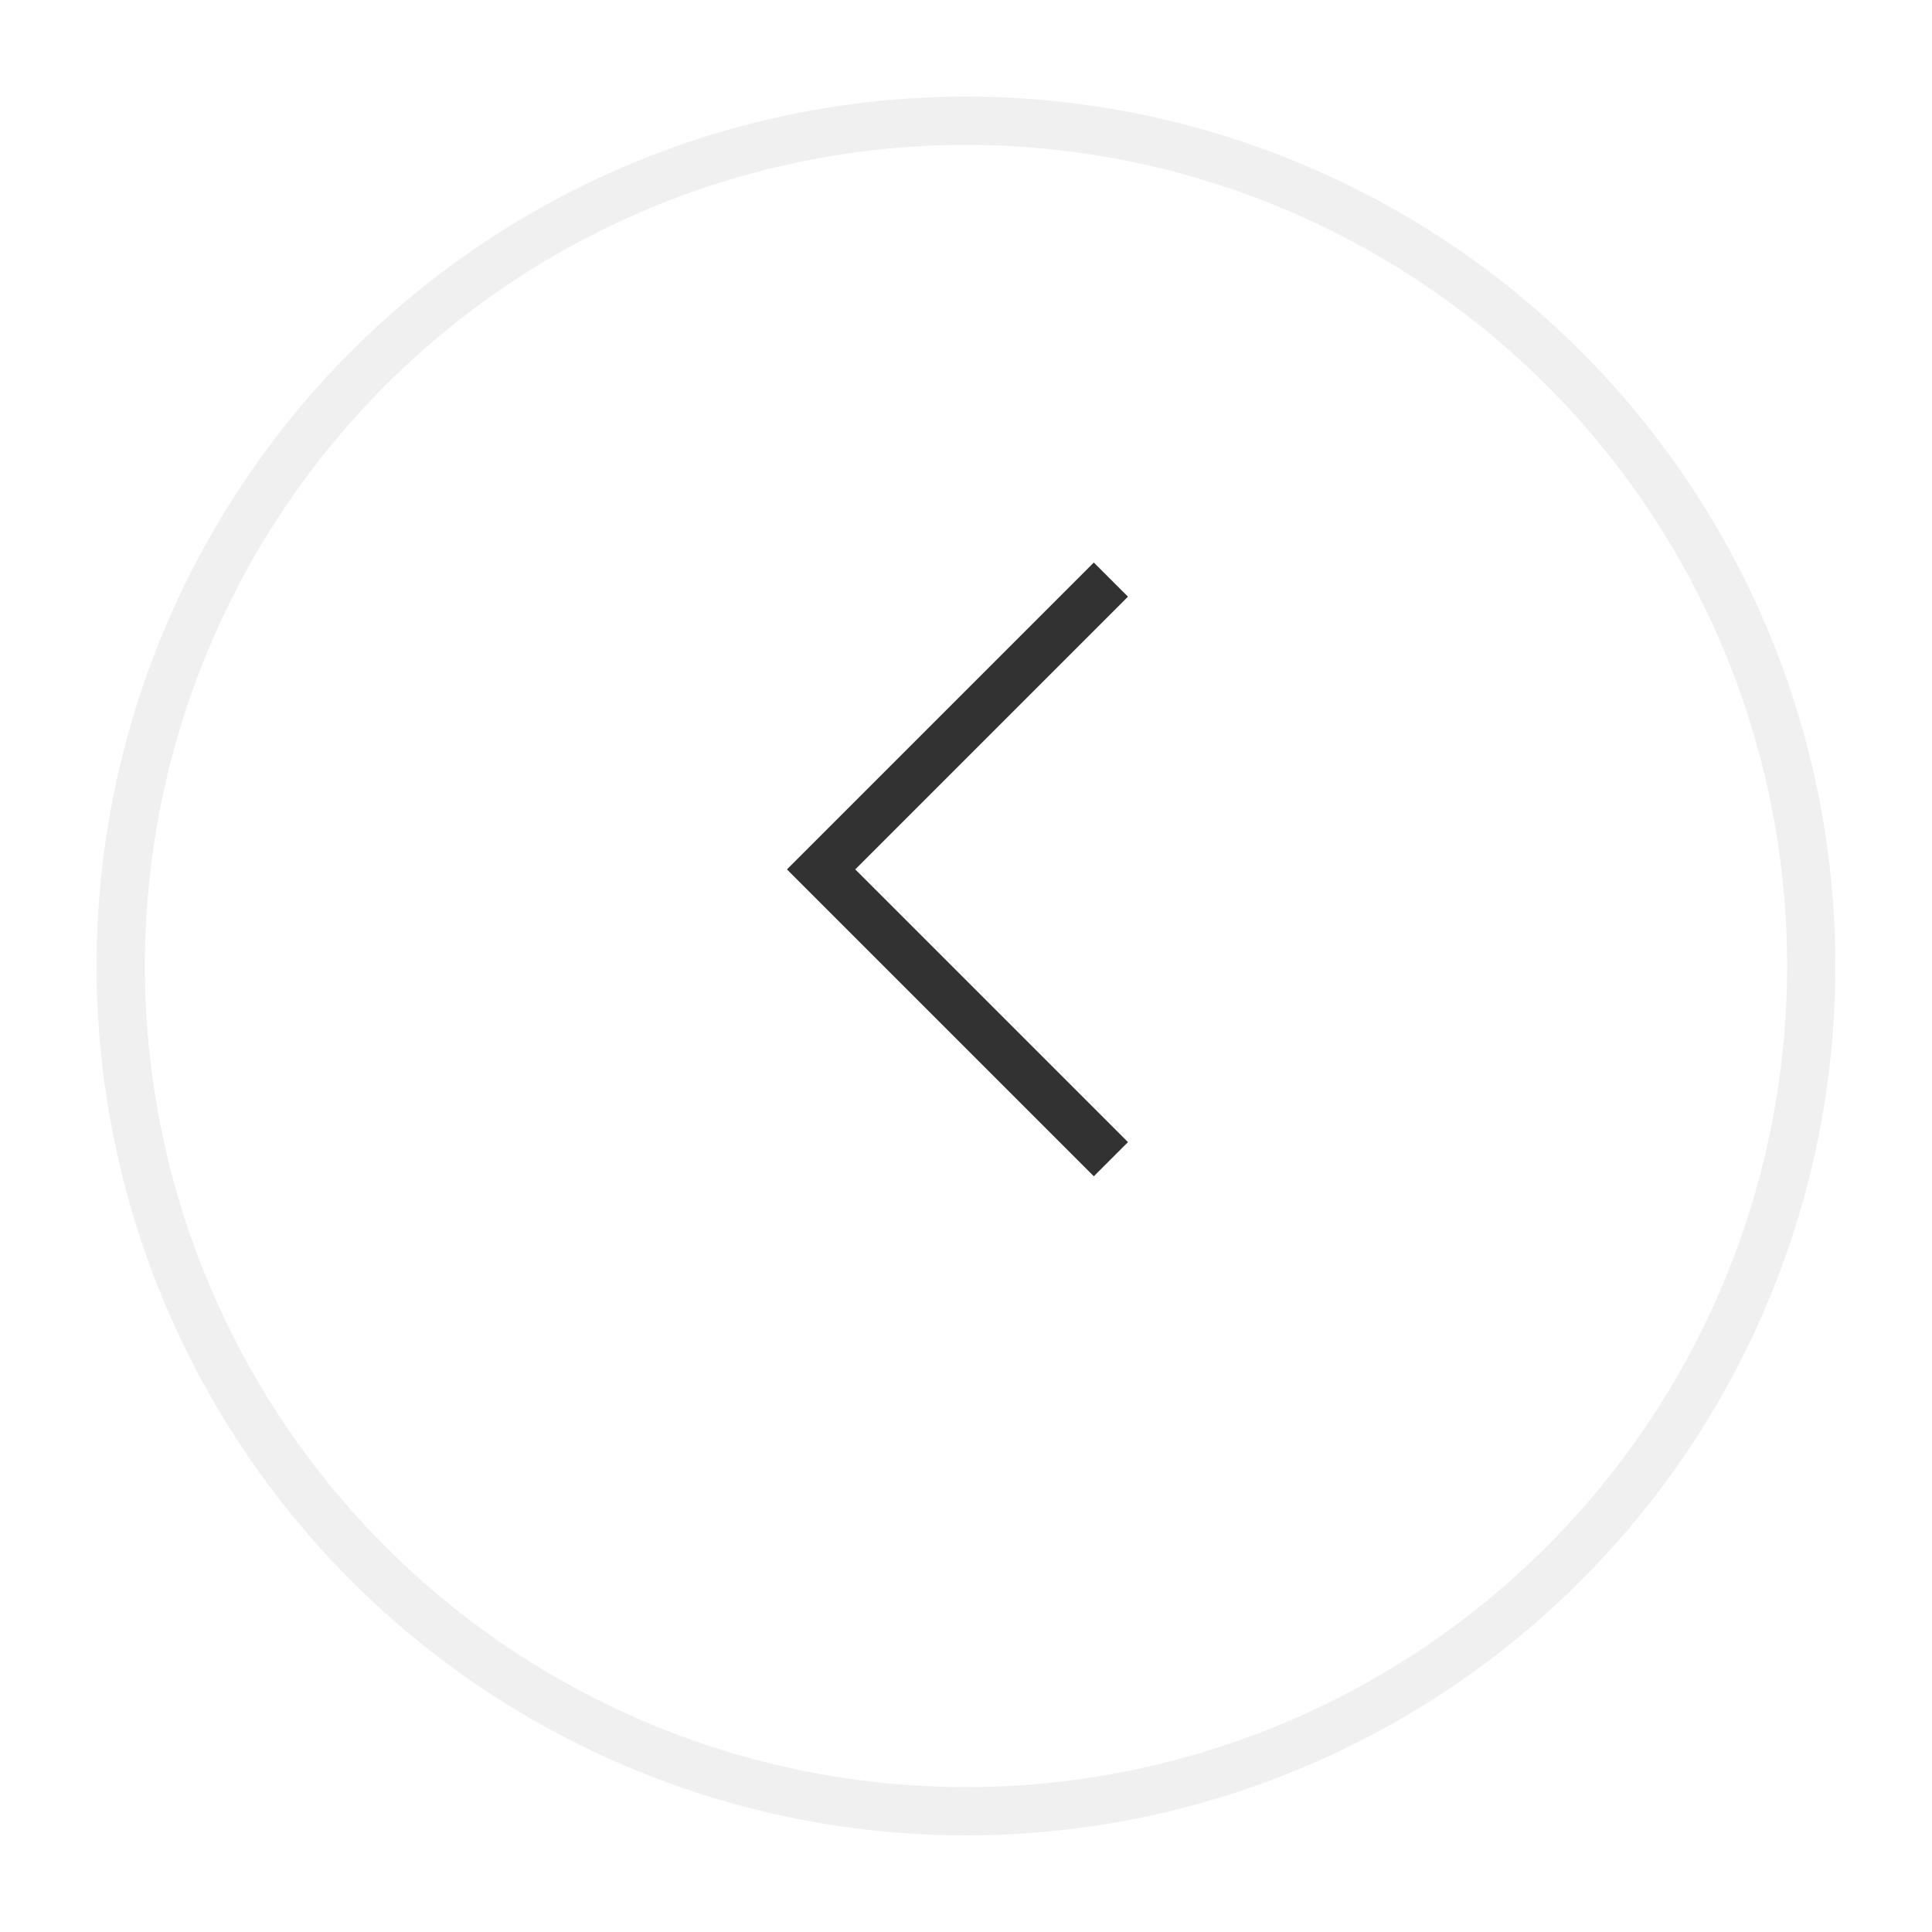 <svg width="40" height="40" viewBox="0 0 40 40" fill="none" xmlns="http://www.w3.org/2000/svg">
<g filter="url(#filter0_d_243_2217)">
<circle cx="20" cy="18" r="18" transform="rotate(180 20 18)" fill="white"/>
<circle cx="20" cy="18" r="17.5" transform="rotate(180 20 18)" stroke="#F0F0F0"/>
</g>
<path d="M23 24L17 18L23 12" stroke="#323232"/>
<defs>
<filter id="filter0_d_243_2217" x="0" y="0" width="40" height="40" filterUnits="userSpaceOnUse" color-interpolation-filters="sRGB">
<feFlood flood-opacity="0" result="BackgroundImageFix"/>
<feColorMatrix in="SourceAlpha" type="matrix" values="0 0 0 0 0 0 0 0 0 0 0 0 0 0 0 0 0 0 127 0" result="hardAlpha"/>
<feOffset dy="2"/>
<feGaussianBlur stdDeviation="1"/>
<feComposite in2="hardAlpha" operator="out"/>
<feColorMatrix type="matrix" values="0 0 0 0 0 0 0 0 0 0 0 0 0 0 0 0 0 0 0.04 0"/>
<feBlend mode="normal" in2="BackgroundImageFix" result="effect1_dropShadow_243_2217"/>
<feBlend mode="normal" in="SourceGraphic" in2="effect1_dropShadow_243_2217" result="shape"/>
</filter>
</defs>
</svg>
